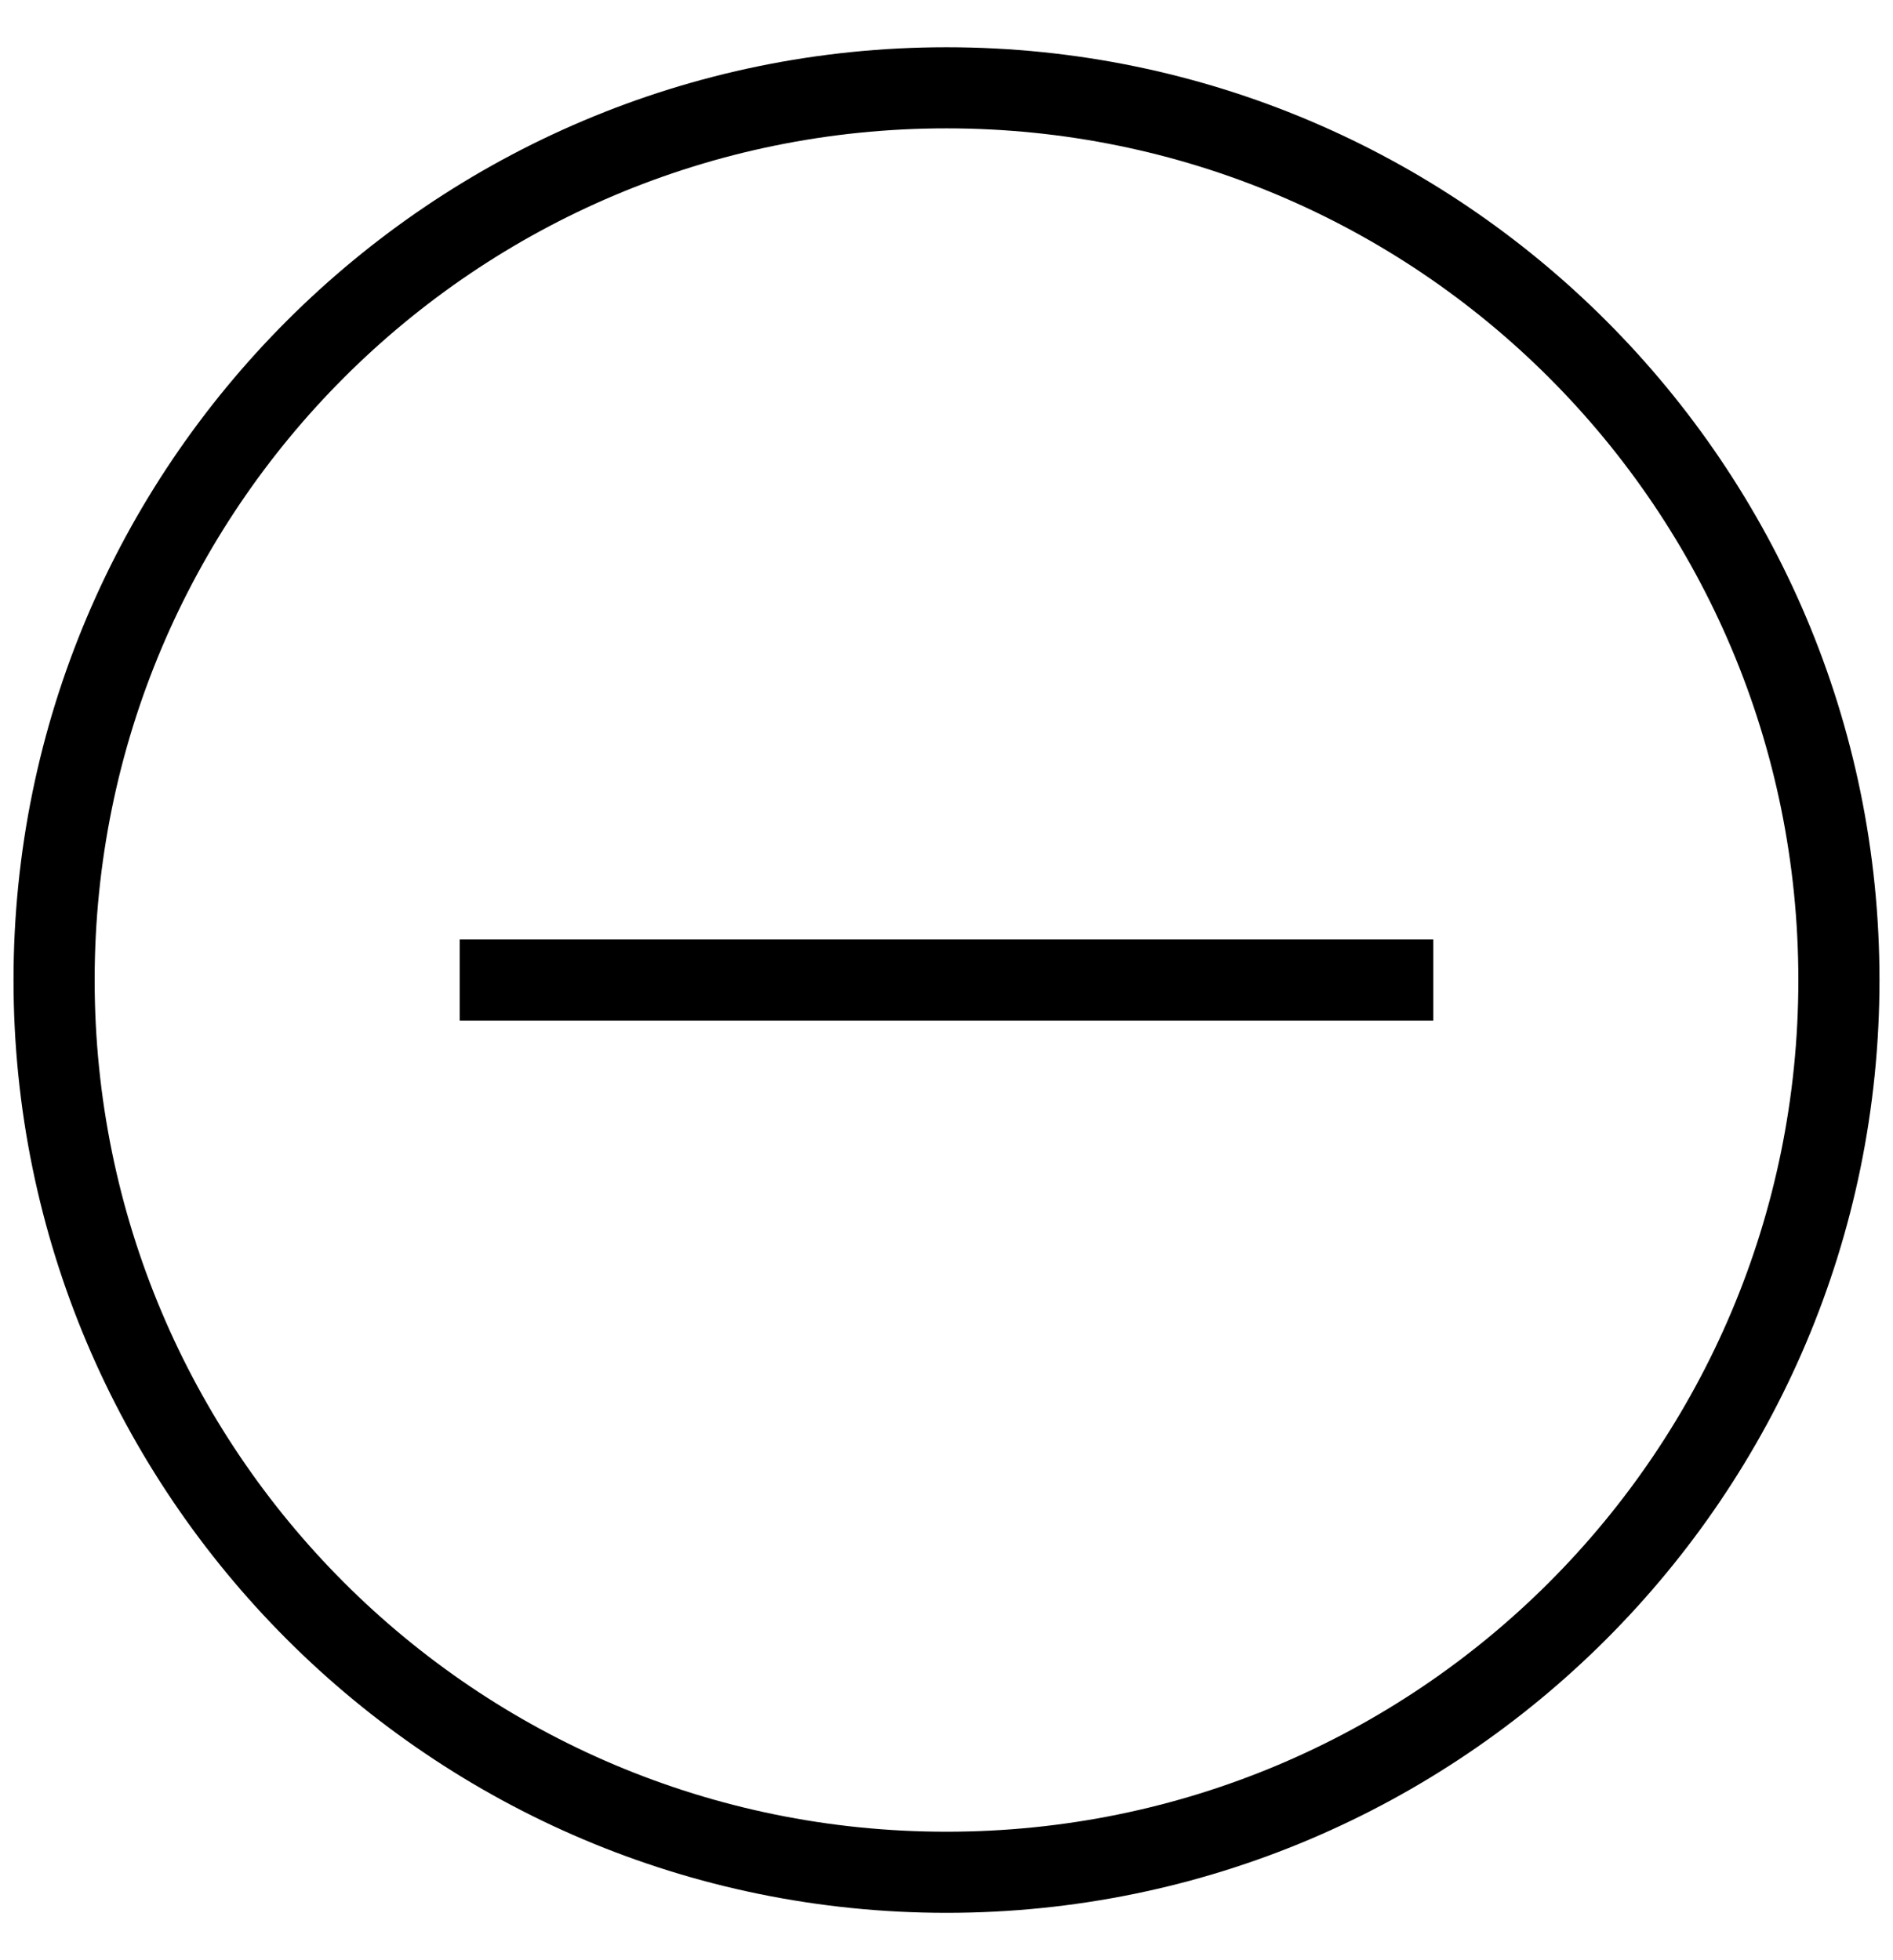 <svg width="28" height="29" viewBox="0 0 28 29" fill="none" xmlns="http://www.w3.org/2000/svg">
<path d="M14 0.699C6.386 0.699 0.2 6.885 0.2 14.499C0.2 22.114 6.386 28.299 14 28.299C21.615 28.299 27.8 22.114 27.8 14.499C27.8 6.885 21.615 0.699 14 0.699ZM14 1.899C20.966 1.899 26.6 7.533 26.6 14.499C26.6 21.465 20.966 27.099 14 27.099C7.034 27.099 1.4 21.465 1.4 14.499C1.4 7.533 7.034 1.899 14 1.899ZM6.8 13.899V15.099H21.2V13.899H6.8Z" fill="black"/>
</svg>
